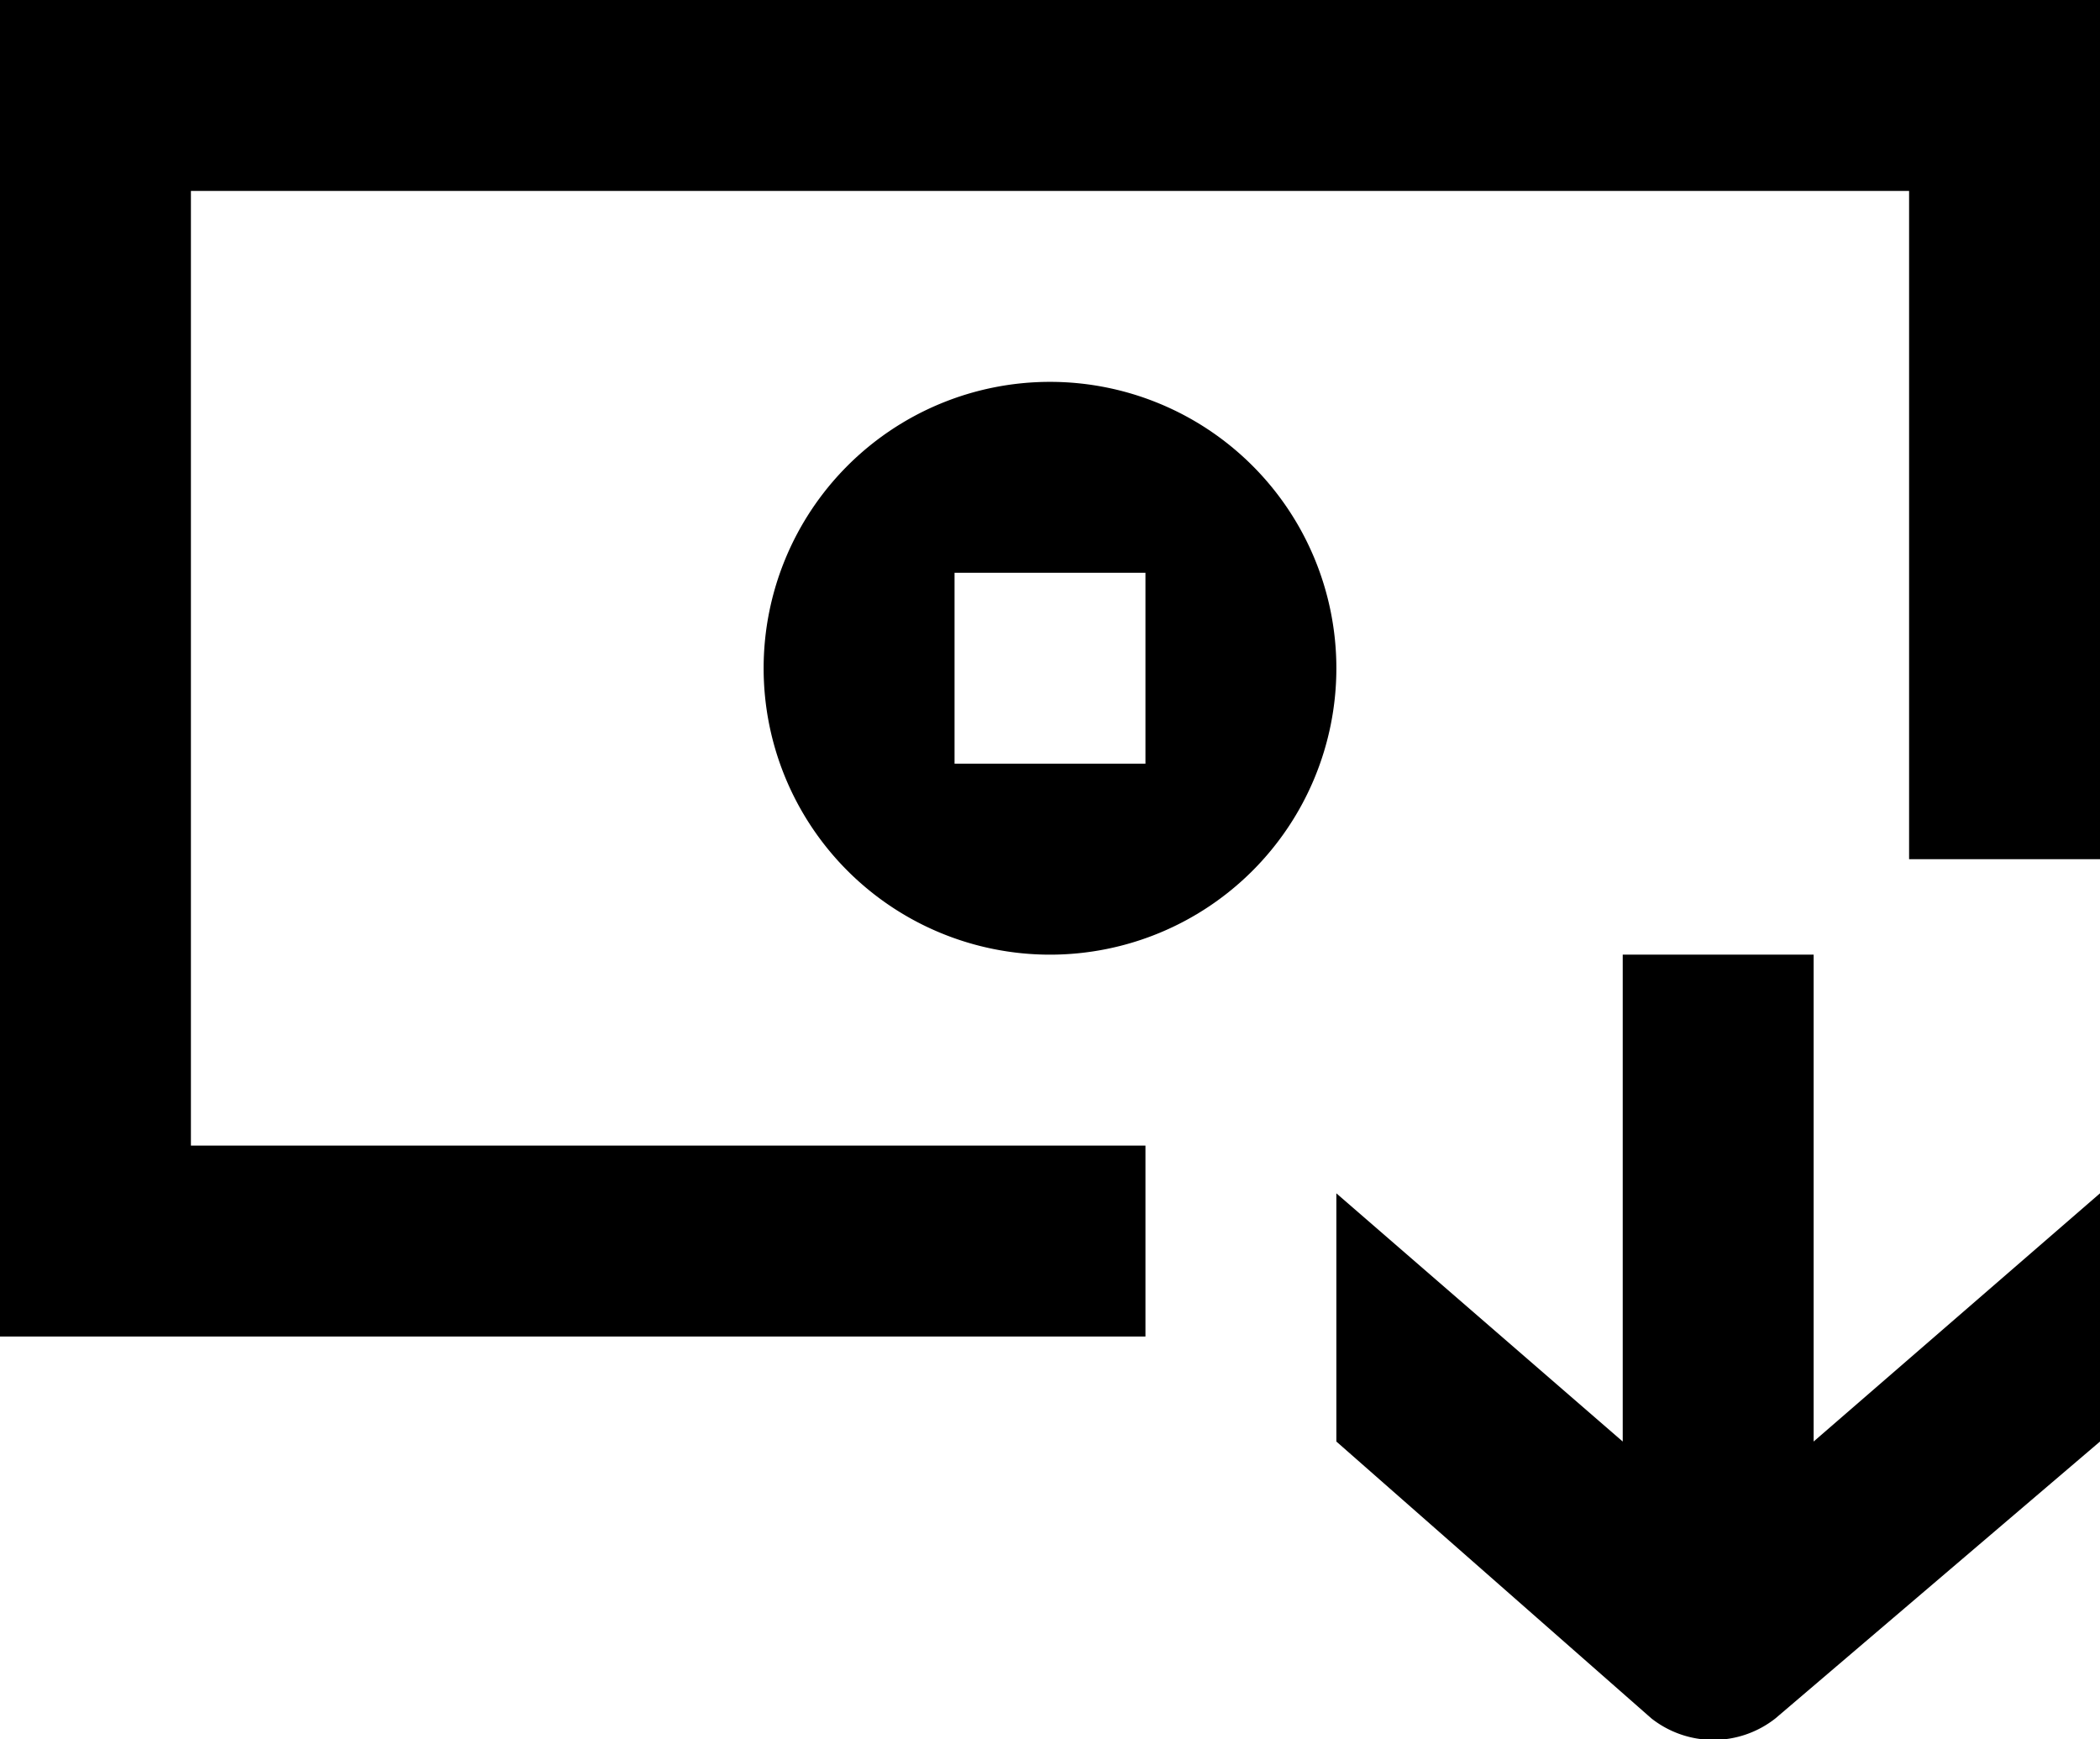 <svg xmlns="http://www.w3.org/2000/svg" viewBox="0 0 22 18.22" class="w-full h-full mt-px mr-px"><g id="Layer_2" data-name="Layer 2"><g id="Layer_1-2" data-name="Layer 1"><path d="M20,9V2H2V12H12v2H0V0H22V9Z"></path><path d="M14,7A3,3,0,0,1,8,7a3,3,0,0,1,6,0ZM11,8h1V7h0V6H10V8Z"></path><path d="M22,15.1V12.5l-3,2.6V10H17v5.1l-3-2.6v2.6L17.3,18a1.05,1.05,0,0,0,1.3,0Z"></path></g></g></svg>